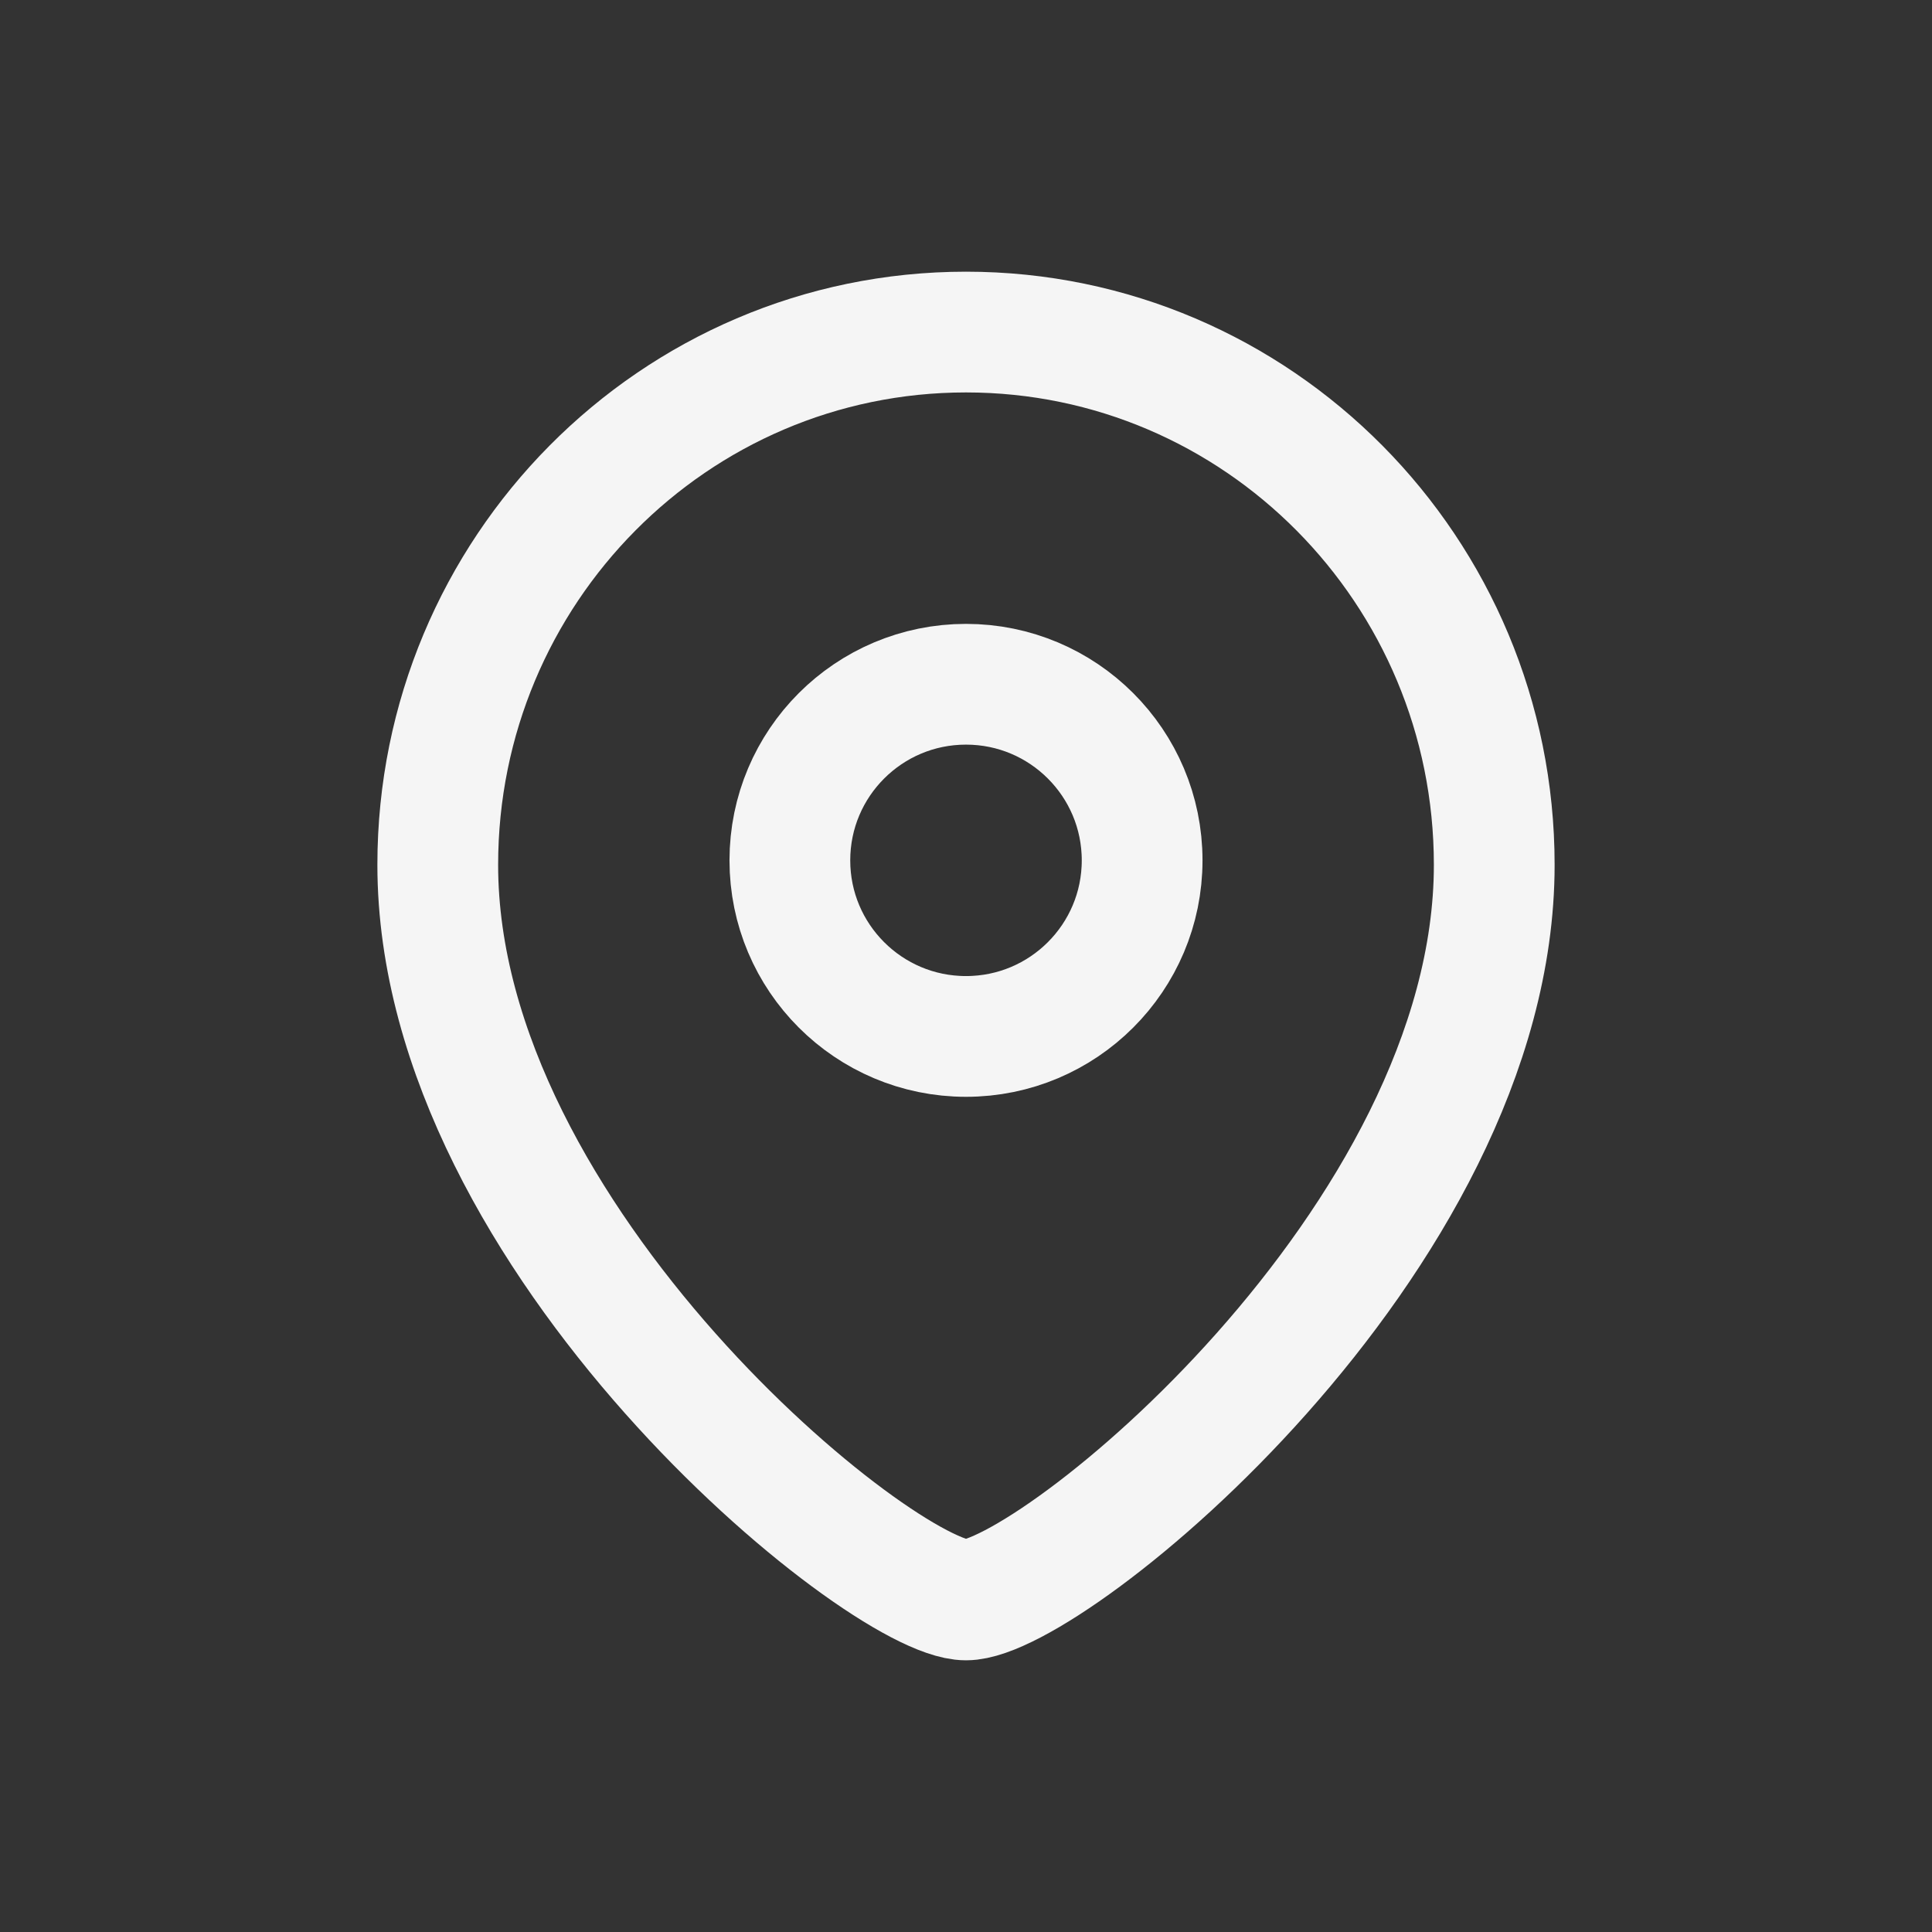 <svg width="24" height="24" viewBox="0 0 24 24" fill="none" xmlns="http://www.w3.org/2000/svg">
<rect x="0" y="0" width="24" height="24" fill="#333333" stroke="none"/>
<path fill-rule="evenodd" clip-rule="evenodd" d="M14.188 10.688C14.188 9.479 13.208 8.5 12 8.5C10.792 8.5 9.812 9.479 9.812 10.688C9.812 11.896 10.792 12.875 12 12.875C13.208 12.875 14.188 11.896 14.188 10.688Z" stroke="#F5F5F5" stroke-width="1.5" stroke-linecap="round" stroke-linejoin="round"/>
<path fill-rule="evenodd" clip-rule="evenodd" d="M12 19.875C10.951 19.875 5.438 15.411 5.438 10.743C5.438 7.088 8.375 4.125 12 4.125C15.624 4.125 18.562 7.088 18.562 10.743C18.562 15.411 13.048 19.875 12 19.875Z" stroke="#F5F5F5" stroke-width="1.5" stroke-linecap="round" stroke-linejoin="round"/>
</svg>

